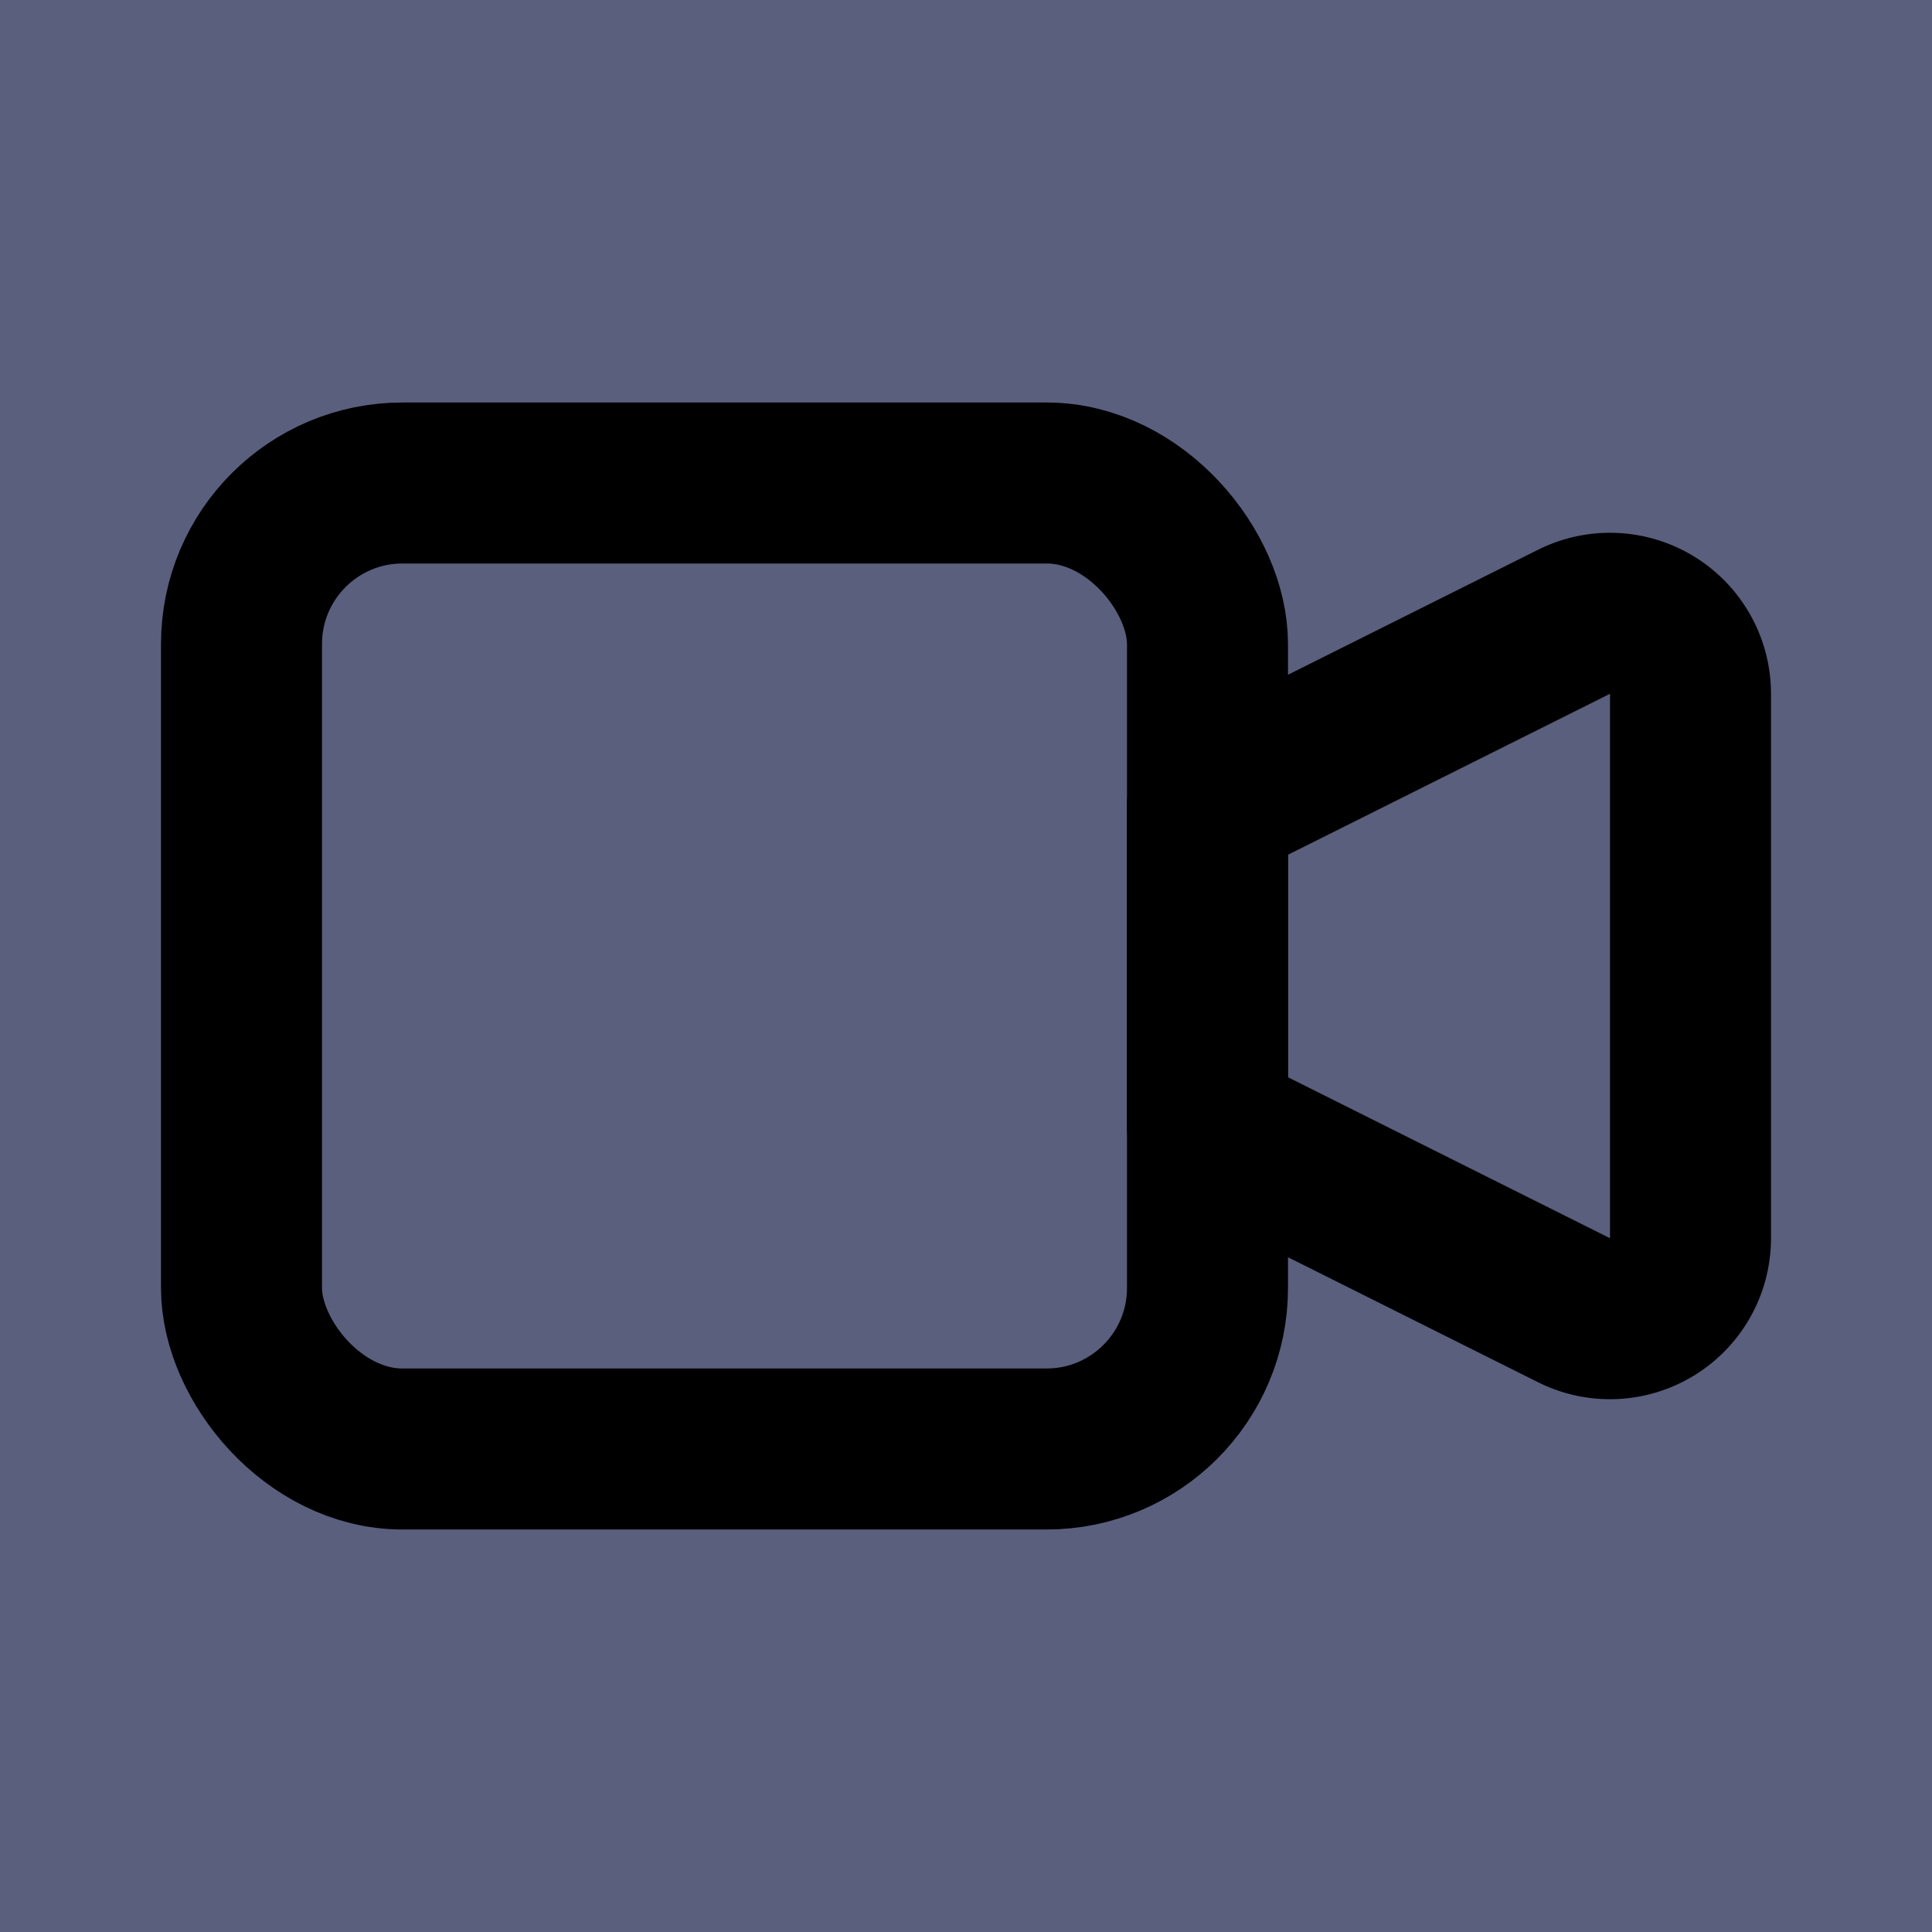 <svg xmlns="http://www.w3.org/2000/svg" class="icon icon-tabler icon-tabler-video" width="22.5" height="22.5" viewBox="0 0 24 24" stroke-width="2" stroke="currentColor" fill="none" stroke-linecap="round" stroke-linejoin="round"><path stroke="none" d="M0 0h24v24H0z" fill="#5a5f7e"></path><path d="M15 10l4.553 -2.276a1 1 0 0 1 1.447 .894v6.764a1 1 0 0 1 -1.447 .894l-4.553 -2.276v-4z"></path><rect x="3" y="6" width="12" height="12" rx="2"></rect></svg>
